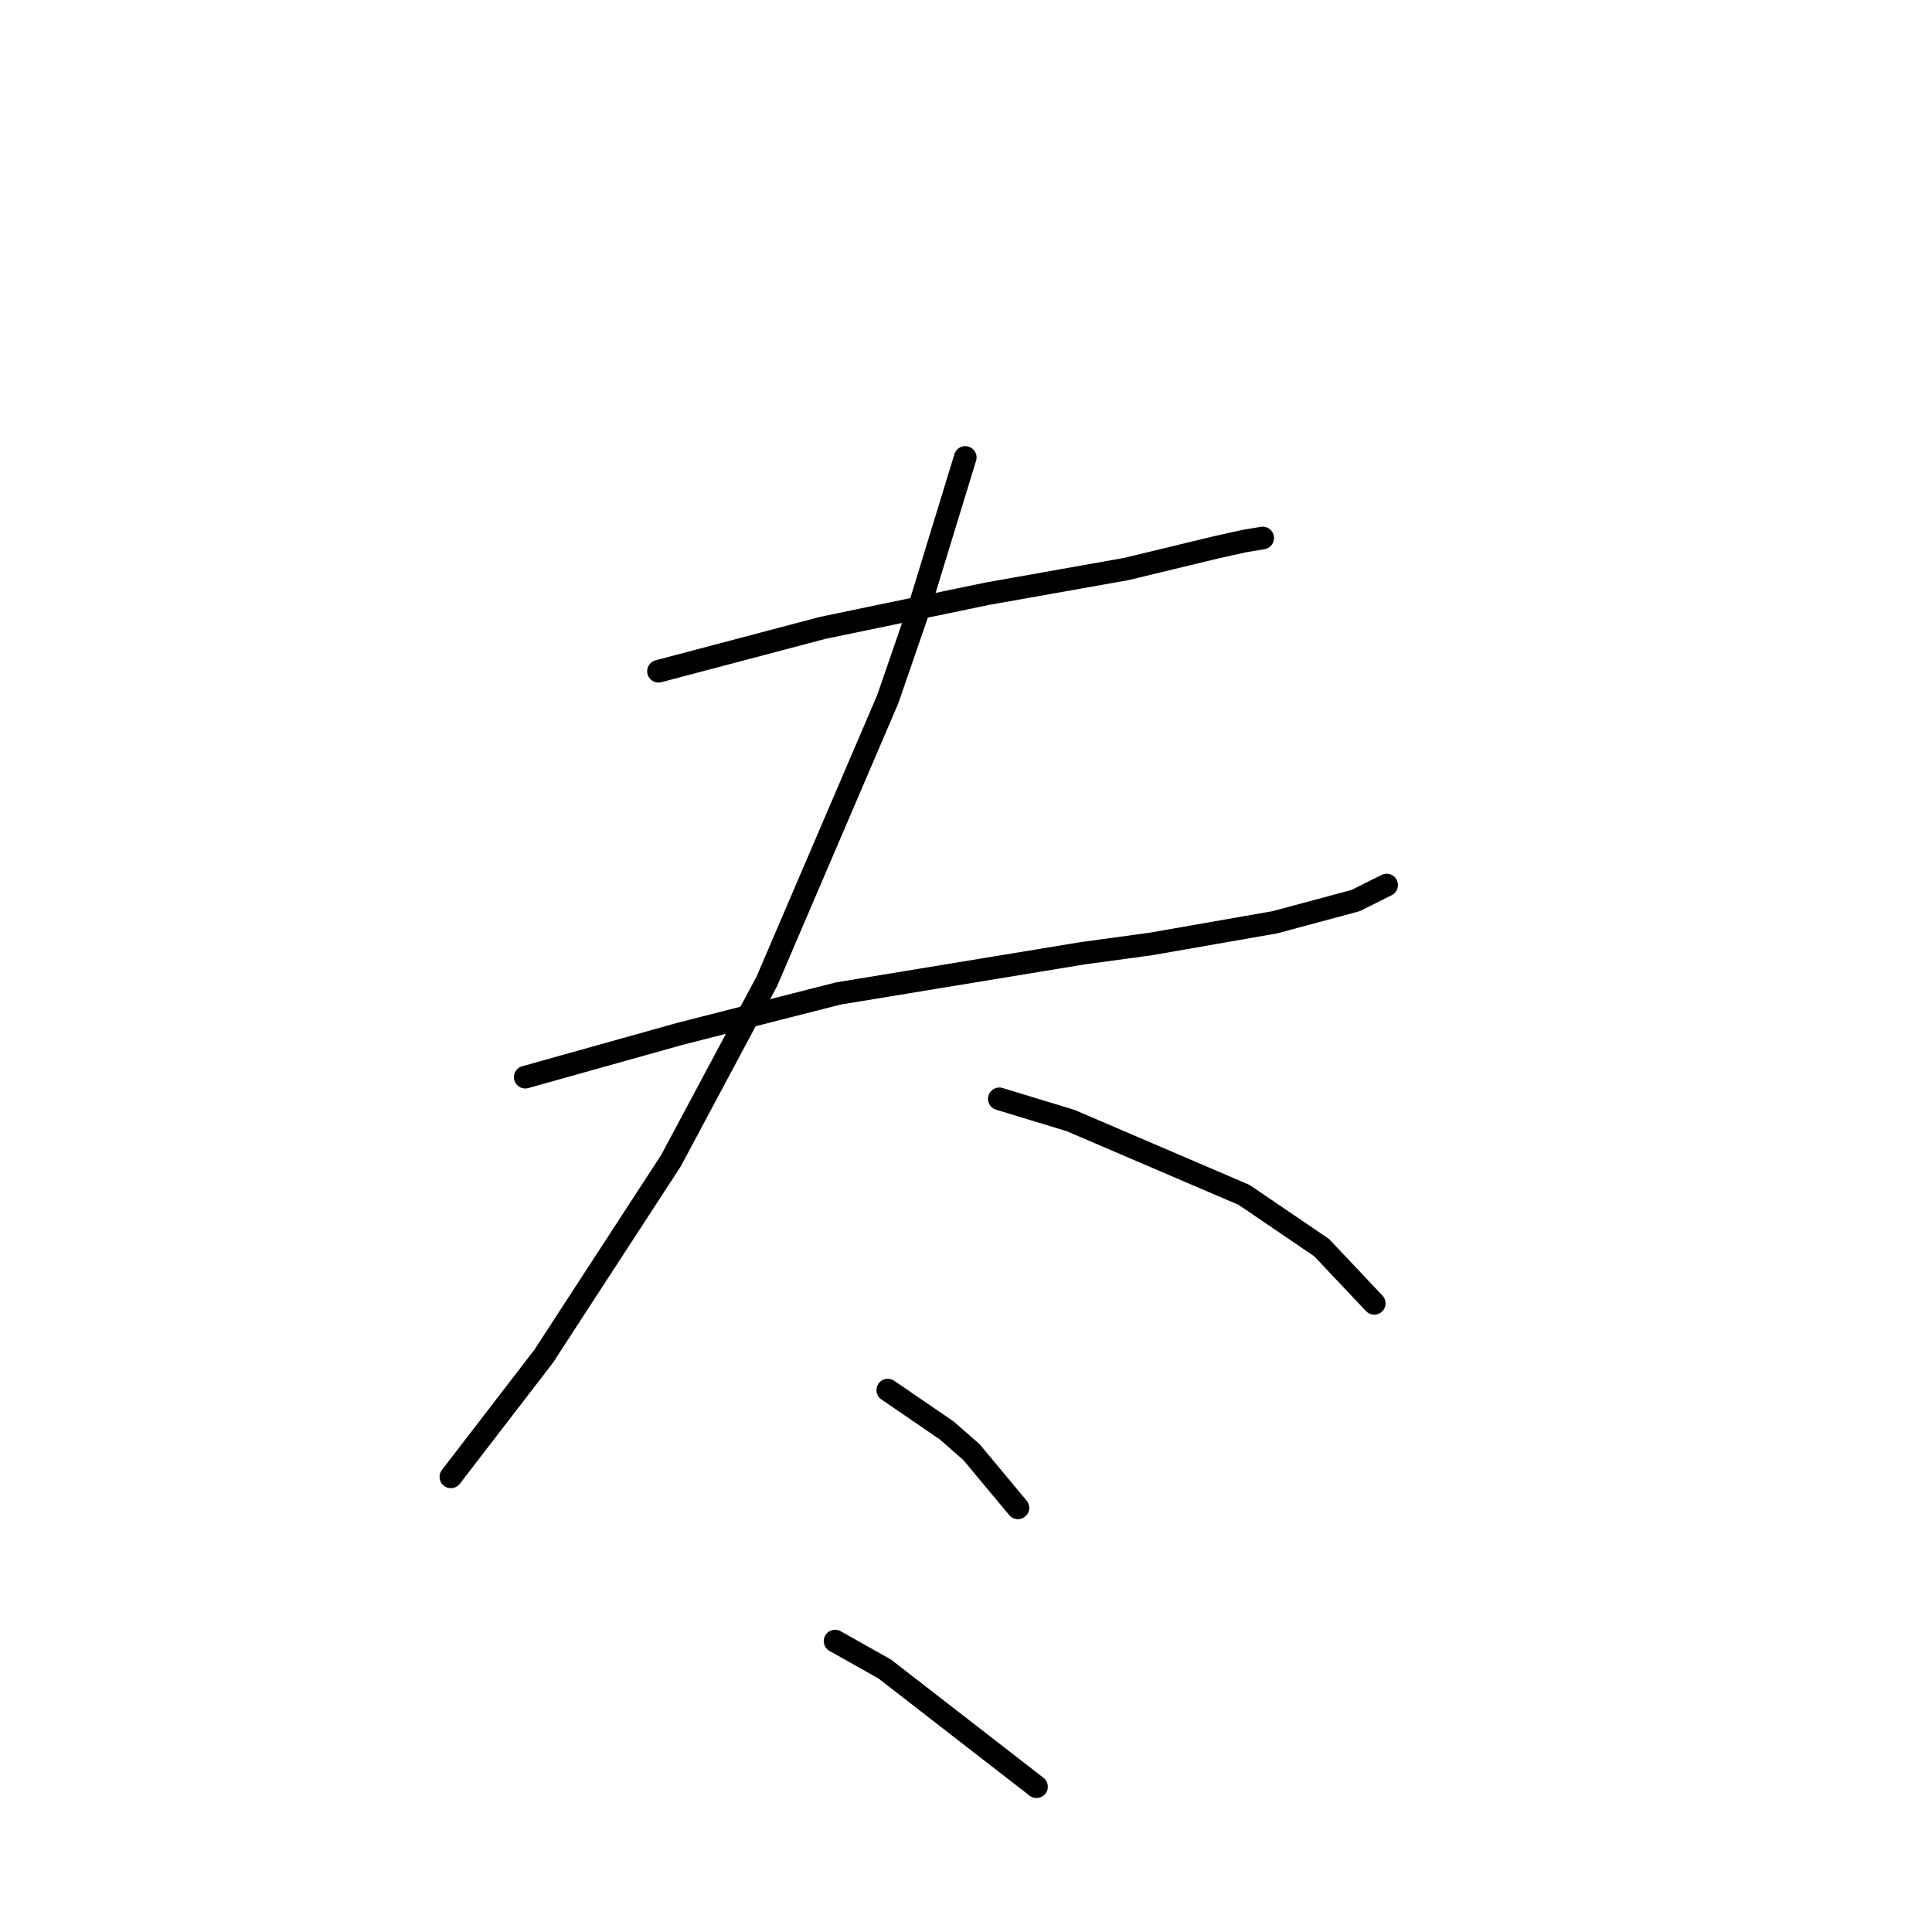 <?xml version="1.0" standalone="no"?>
    <svg width="256" height="256" xmlns="http://www.w3.org/2000/svg" version="1.1">
    <polyline stroke="black" stroke-width="3" stroke-linecap="round" fill="transparent" stroke-linejoin="round" points="87.253 88.944 109.013 83.196 130.773 78.68 149.249 75.395 161.156 72.521 164.851 71.7 167.314 71.289 167.314 71.289 " />
        <polyline stroke="black" stroke-width="3" stroke-linecap="round" fill="transparent" stroke-linejoin="round" points="69.598 142.729 79.863 139.855 90.127 136.981 111.066 131.643 143.501 126.306 152.534 125.074 168.956 122.2 179.631 119.326 183.737 117.273 183.737 117.273 " />
        <polyline stroke="black" stroke-width="3" stroke-linecap="round" fill="transparent" stroke-linejoin="round" points="127.899 60.614 121.741 80.732 117.635 92.639 101.623 130.001 88.895 153.814 77.399 171.469 72.062 179.68 59.745 195.692 59.745 195.692 " />
        <polyline stroke="black" stroke-width="3" stroke-linecap="round" fill="transparent" stroke-linejoin="round" points="132.416 145.603 141.859 148.477 164.851 158.33 175.115 165.31 182.095 172.7 182.095 172.7 " />
        <polyline stroke="black" stroke-width="3" stroke-linecap="round" fill="transparent" stroke-linejoin="round" points="117.635 184.196 125.436 189.534 128.72 192.408 134.879 199.798 134.879 199.798 " />
        <polyline stroke="black" stroke-width="3" stroke-linecap="round" fill="transparent" stroke-linejoin="round" points="110.655 217.453 117.224 221.148 137.342 236.749 137.342 236.749 " />
        </svg>